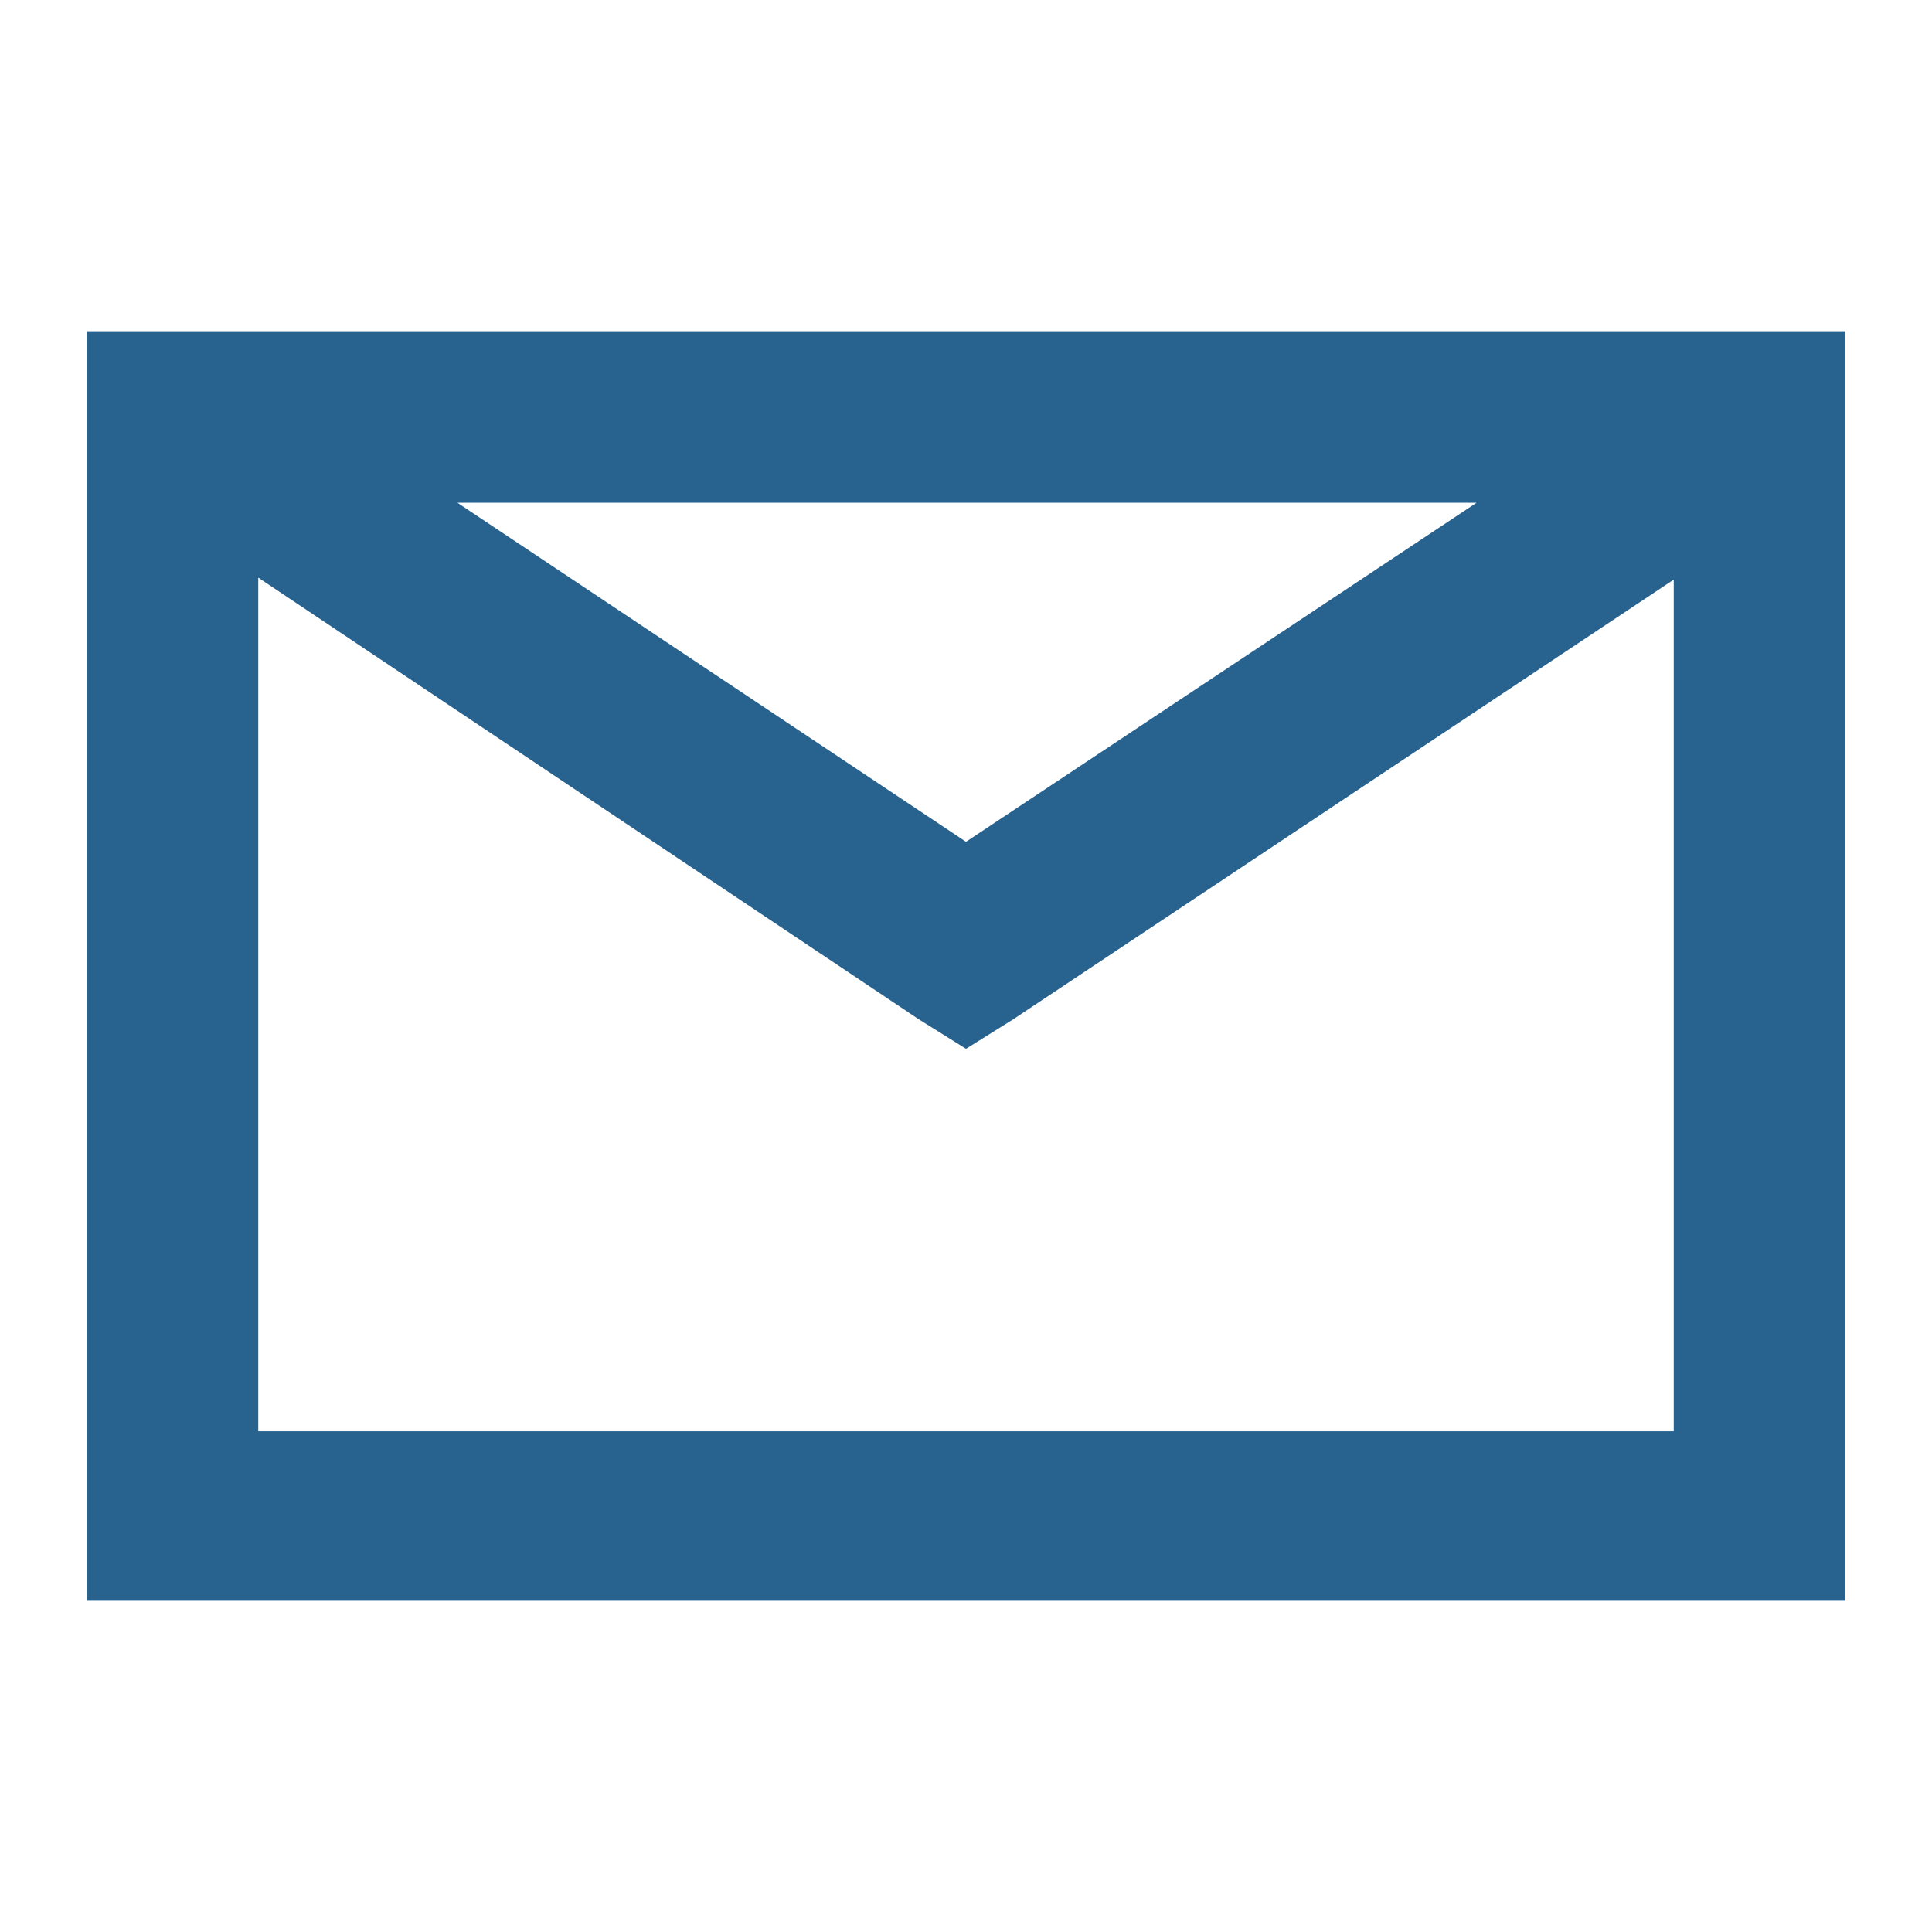 <svg xmlns="http://www.w3.org/2000/svg" xmlns:xlink="http://www.w3.org/1999/xlink" version="1.1" x="0px" y="0px" viewBox="0 0 98 98" style="enable-background:new 0 0 98 98;" xml:space="preserve"><path fill="#28628F" d="M4.4,16.8v64.4h89.2V16.8H4.4z M49,42.7L23.2,25.5h51.7L49,42.7z M13.1,72.5V29.3l33.5,22.4l2.4,1.5l2.4-1.5  l33.5-22.3v43.2H13.1z"></path></svg>